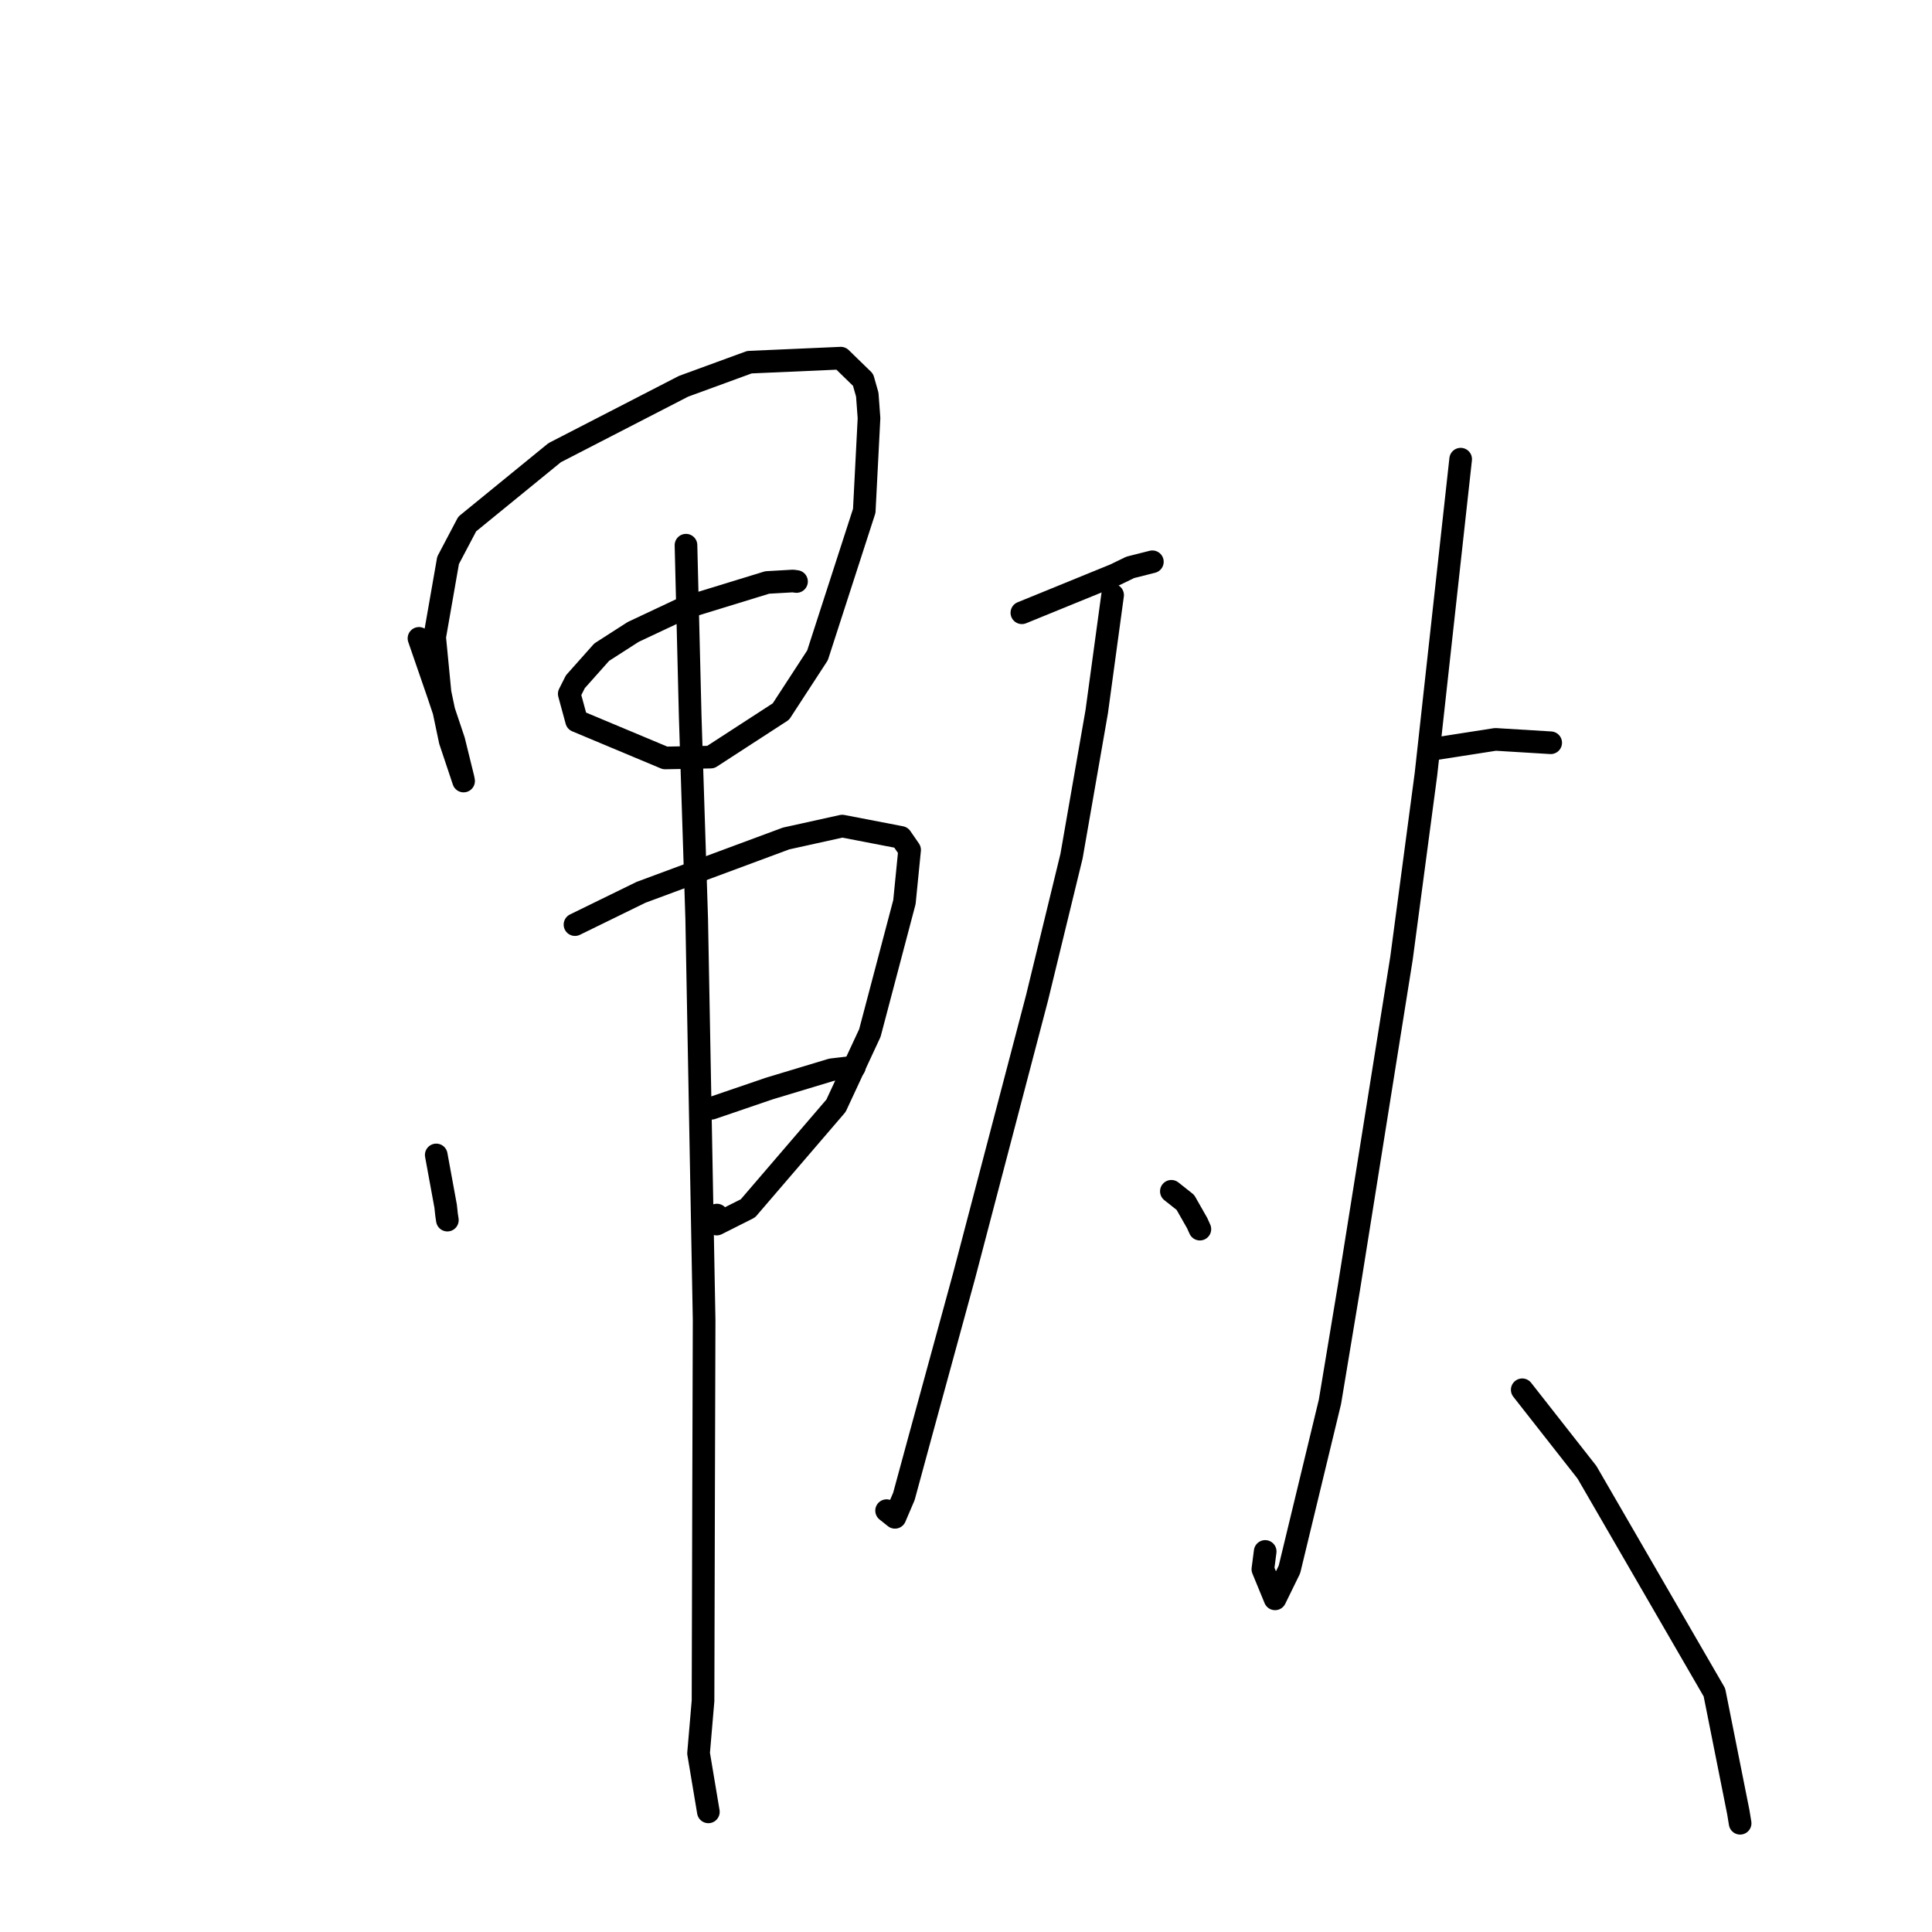 <?xml version="1.0" standalone="no"?>
    <svg width="256" height="256" xmlns="http://www.w3.org/2000/svg" version="1.1">
    <polyline stroke="black" stroke-width="3" stroke-linecap="round" fill="transparent" stroke-linejoin="round" points="55.517 84.587 58.056 91.946 60.132 98.139 61.365 103.145 61.41 103.389 61.429 103.49 59.65 98.17 58.307 91.787 57.594 84.418 59.373 74.25 61.91 69.436 73.495 59.982 90.57 51.186 99.303 47.991 111.41 47.458 114.36 50.328 114.918 52.286 115.149 55.41 114.518 67.692 108.324 86.837 103.476 94.281 94.17 100.321 88.132 100.432 76.404 95.521 75.429 91.939 76.241 90.332 79.726 86.417 83.892 83.74 90.643 80.562 101.663 77.18 105.06 76.986 105.543 77.051 " />
        <polyline stroke="black" stroke-width="3" stroke-linecap="round" fill="transparent" stroke-linejoin="round" points="57.805 153.035 59.05 159.829 59.173 160.973 59.279 161.672 " />
        <polyline stroke="black" stroke-width="3" stroke-linecap="round" fill="transparent" stroke-linejoin="round" points="76.188 122.516 84.933 118.239 104.161 111.104 111.599 109.46 119.384 110.96 120.528 112.618 119.842 119.529 115.262 136.878 110.775 146.516 99.104 160.113 94.964 162.197 94.99 161.003 " />
        <polyline stroke="black" stroke-width="3" stroke-linecap="round" fill="transparent" stroke-linejoin="round" points="94.278 146.852 101.95 144.232 110.188 141.746 112.849 141.435 113.211 141.393 " />
        <polyline stroke="black" stroke-width="3" stroke-linecap="round" fill="transparent" stroke-linejoin="round" points="90.897 72.241 91.454 94.876 92.316 121.727 93.3 174.918 93.229 197.966 93.156 225.366 92.562 232.318 93.744 239.377 93.862 240.082 " />
        <polyline stroke="black" stroke-width="3" stroke-linecap="round" fill="transparent" stroke-linejoin="round" points="135.403 81.195 147.722 76.168 149.765 75.178 152.232 74.555 152.695 74.438 " />
        <polyline stroke="black" stroke-width="3" stroke-linecap="round" fill="transparent" stroke-linejoin="round" points="147.427 78.852 145.322 94.301 141.982 113.447 137.409 132.235 127.764 168.999 121.933 190.331 119.771 198.282 118.586 201.053 117.544 200.222 117.478 200.169 " />
        <polyline stroke="black" stroke-width="3" stroke-linecap="round" fill="transparent" stroke-linejoin="round" points="155.212 157.853 157.07 159.326 158.637 162.081 158.99 162.866 " />
        <polyline stroke="black" stroke-width="3" stroke-linecap="round" fill="transparent" stroke-linejoin="round" points="190.266 99.204 198.155 97.973 204.923 98.385 205.475 98.419 " />
        <polyline stroke="black" stroke-width="3" stroke-linecap="round" fill="transparent" stroke-linejoin="round" points="193.546 60.842 188.951 102.554 185.707 126.961 178.75 170.554 176.226 185.745 170.858 207.964 168.952 211.856 167.337 207.934 167.643 205.574 " />
        <polyline stroke="black" stroke-width="3" stroke-linecap="round" fill="transparent" stroke-linejoin="round" points="201.703 184.153 210.283 195.087 227.169 224.252 230.331 240.105 230.576 241.591 " />
        </svg>